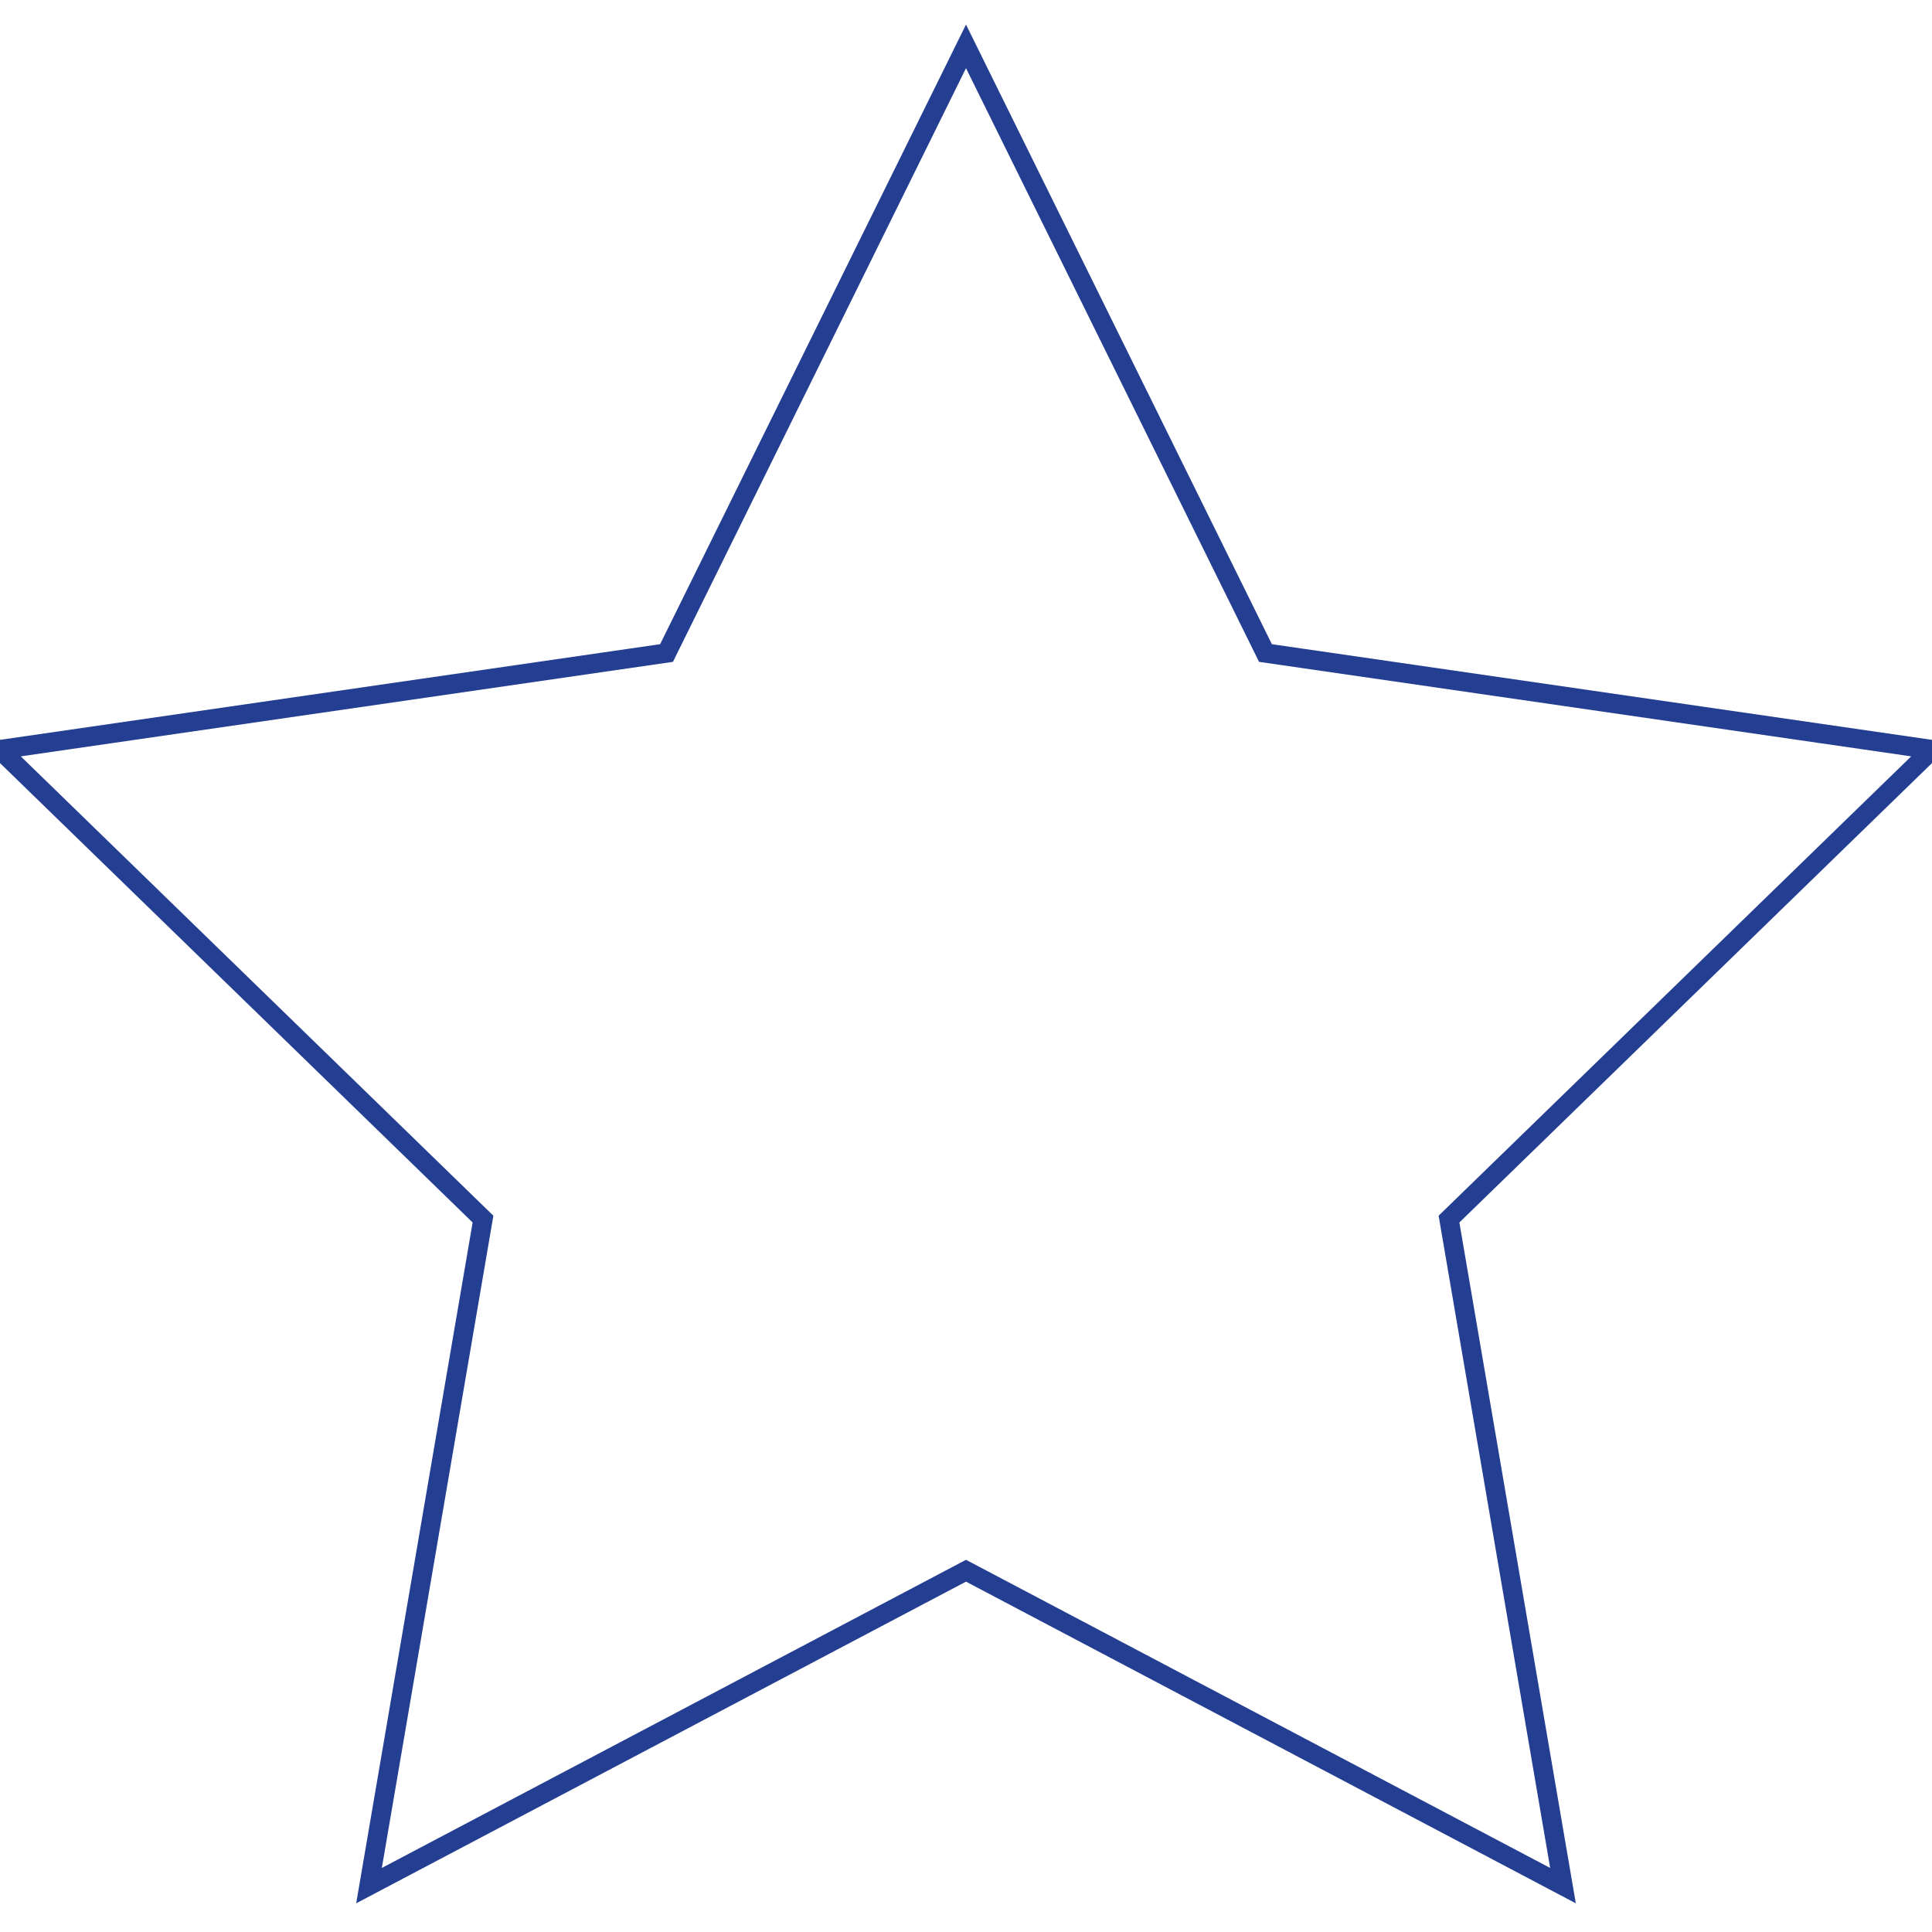 <svg xmlns="http://www.w3.org/2000/svg" width="100" height="100" viewBox="0 0 100 100"><path fill="none" stroke="#243e92" stroke-miterlimit="10" d="M50 2.4l15.5 31.4 34.5 5-25 24.3 5.9 34.5L50 81.3 19.1 97.6 25 63.1 0 38.8l34.5-5L50 2.4z"/></svg>